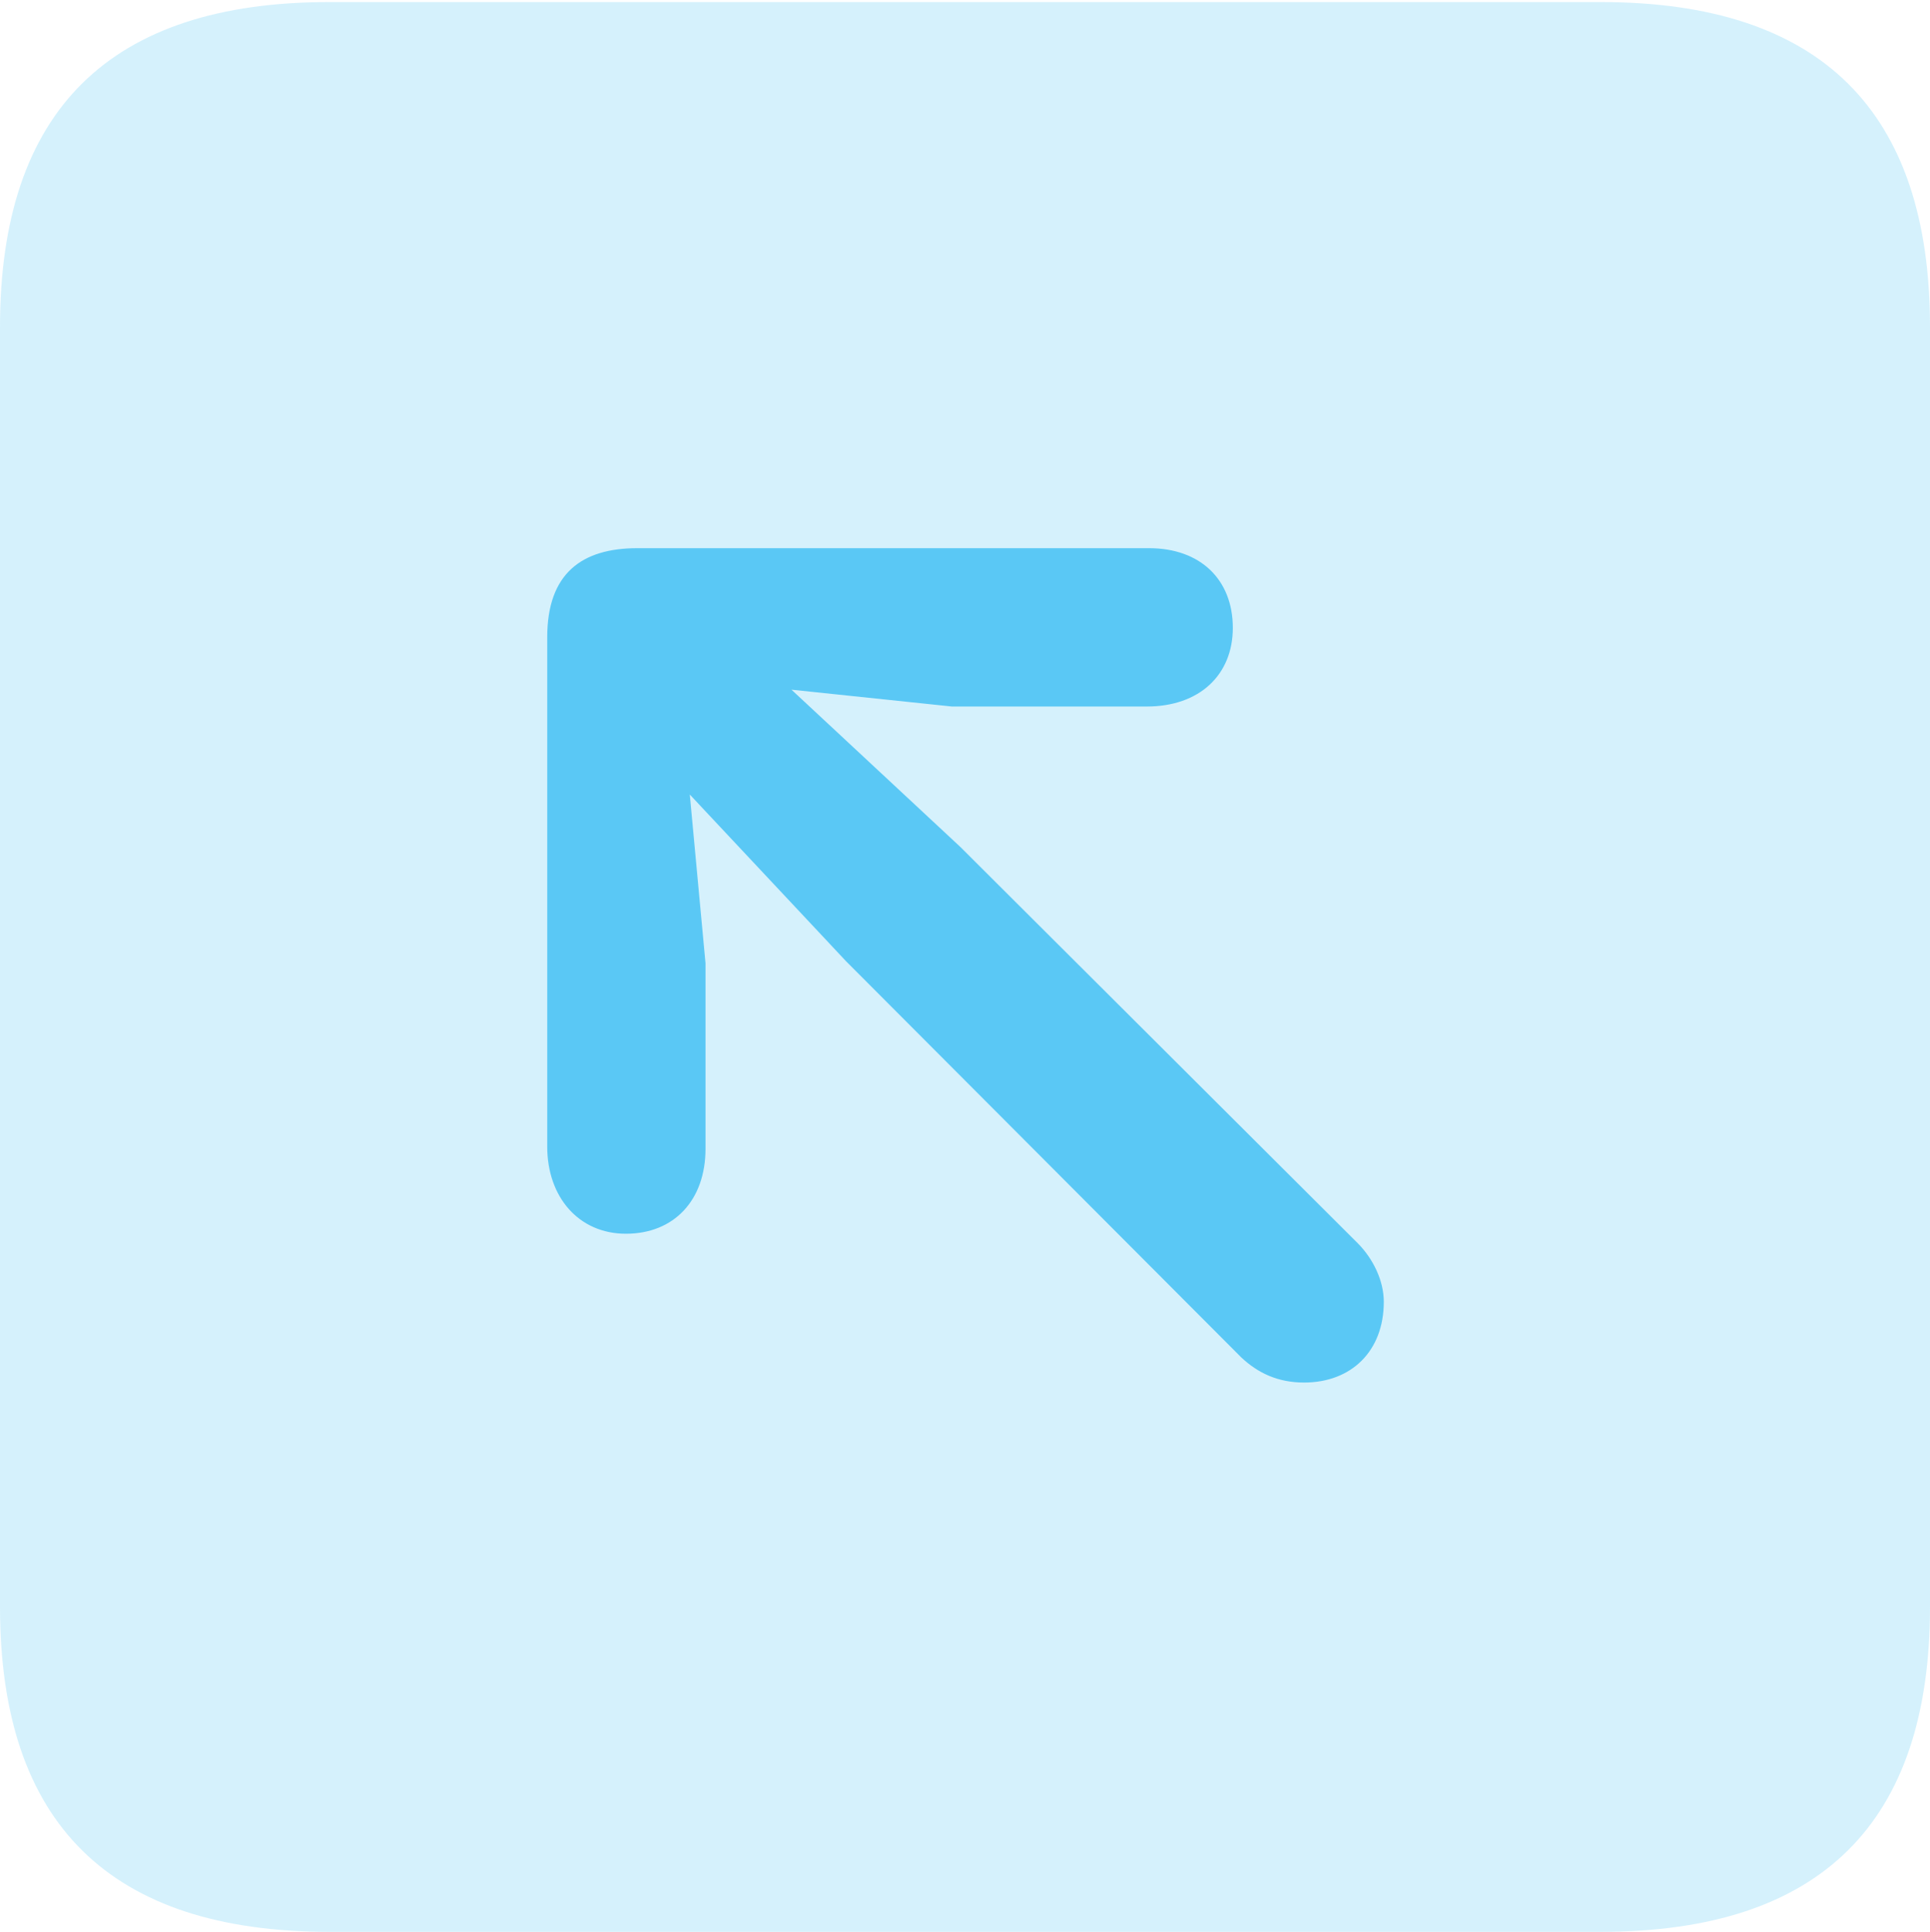 <?xml version="1.0" encoding="UTF-8"?>
<!--Generator: Apple Native CoreSVG 175.5-->
<!DOCTYPE svg
PUBLIC "-//W3C//DTD SVG 1.1//EN"
       "http://www.w3.org/Graphics/SVG/1.1/DTD/svg11.dtd">
<svg version="1.1" xmlns="http://www.w3.org/2000/svg" xmlns:xlink="http://www.w3.org/1999/xlink" width="22.473" height="22.498">
 <g>
  <rect height="22.498" opacity="0" width="22.473" x="0" y="0"/>
  <path d="M3.833 22.498L18.64 22.498C21.204 22.498 22.473 21.228 22.473 18.713L22.473 3.809C22.473 1.294 21.204 0.024 18.64 0.024L3.833 0.024C1.282 0.024 0 1.282 0 3.809L0 18.713C0 21.24 1.282 22.498 3.833 22.498Z" fill="#5ac8f5" fill-opacity="0.25"/>
  <path d="M7.288 14.368C6.738 14.368 6.372 13.94 6.372 13.354L6.372 7.422C6.372 6.677 6.775 6.384 7.422 6.384L13.379 6.384C13.977 6.384 14.355 6.75 14.355 7.312C14.355 7.861 13.965 8.228 13.354 8.228L11.084 8.228L9.216 8.032L11.182 9.863L15.808 14.477C15.991 14.661 16.113 14.917 16.113 15.161C16.113 15.735 15.735 16.101 15.185 16.101C14.88 16.101 14.648 15.991 14.453 15.808L9.851 11.194L8.032 9.253L8.215 11.218L8.215 13.379C8.215 13.977 7.849 14.368 7.288 14.368Z" fill="#5ac8f5"/>
 </g>
</svg>
